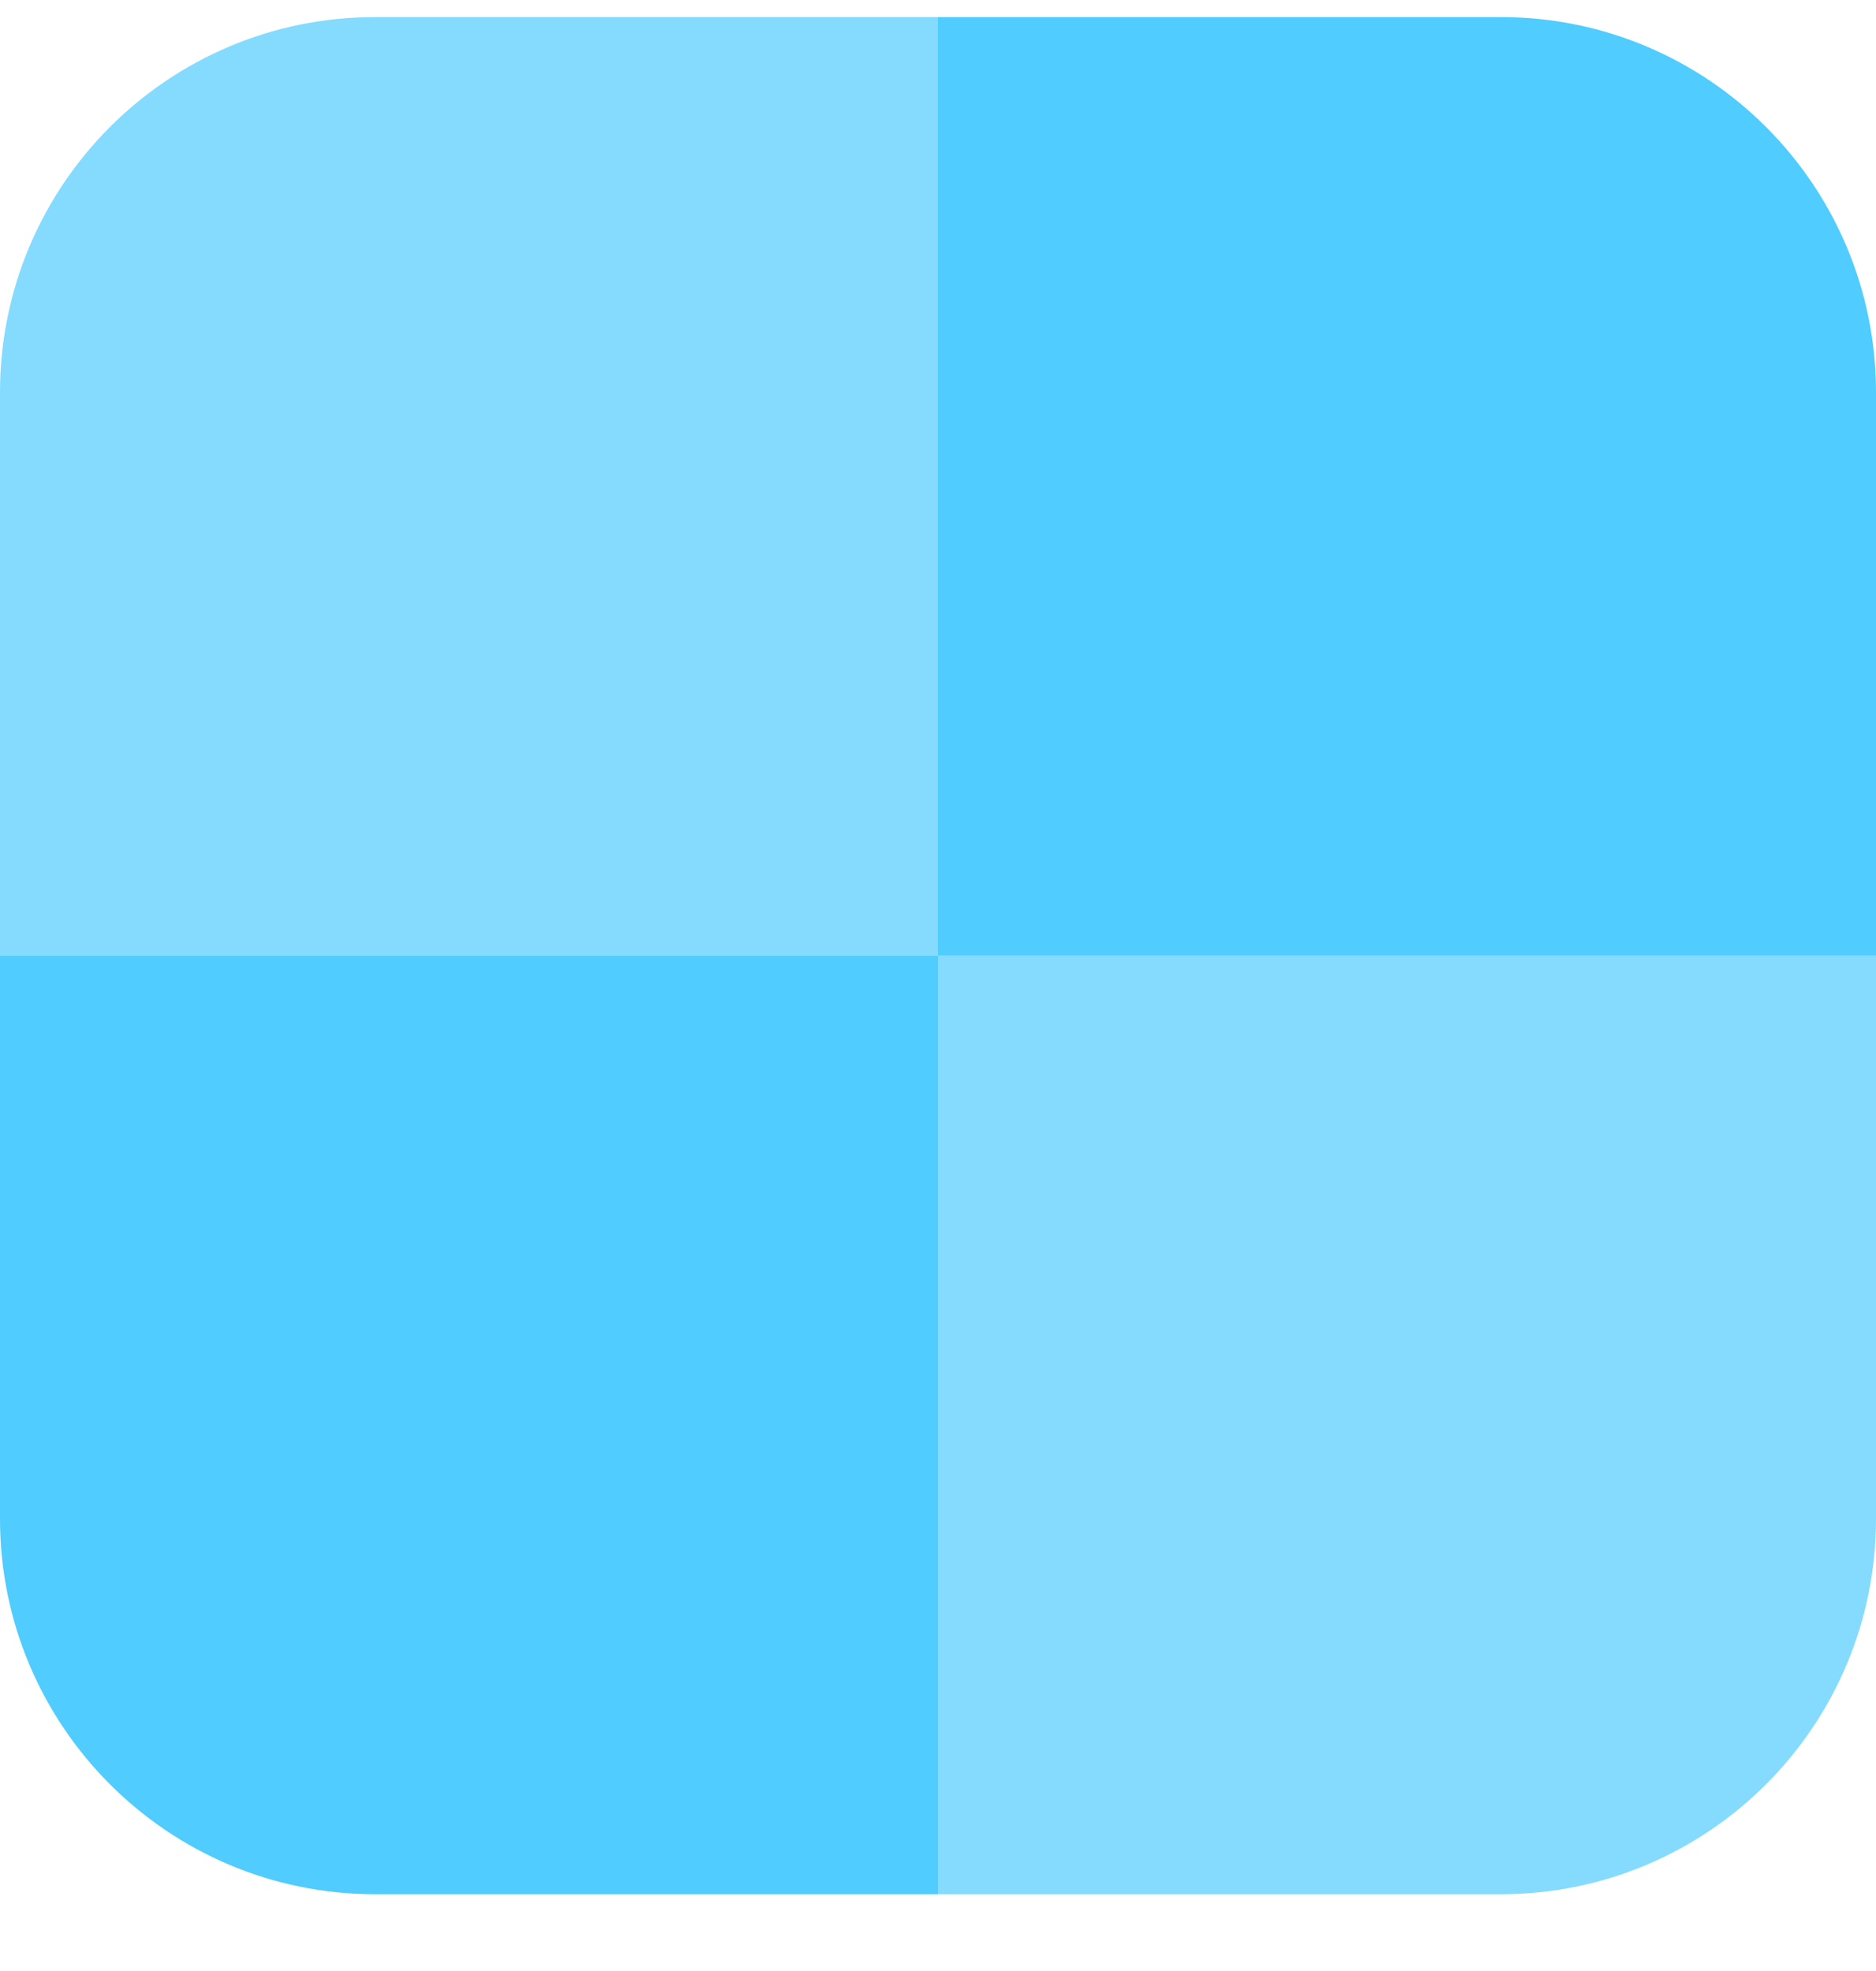 <svg width="20" height="21" viewBox="0 0 20 21" fill="none" xmlns="http://www.w3.org/2000/svg">
<path d="M4 20.182C1.791 20.182 0 18.391 0 16.182V10.182H10V20.182H4Z" fill="#50CCFE"/>
<path opacity="0.7" d="M16 20.182C18.209 20.182 20 18.391 20 16.182V10.182H10V20.182H16Z" fill="#50CCFE"/>
<path d="M16 0.182C18.209 0.182 20 1.973 20 4.182V10.182H10V0.182H16Z" fill="#50CCFE"/>
<path opacity="0.7" d="M4 0.182C1.791 0.182 0 1.973 0 4.182V10.182H10V0.182H4Z" fill="#50CCFE"/>
</svg>
